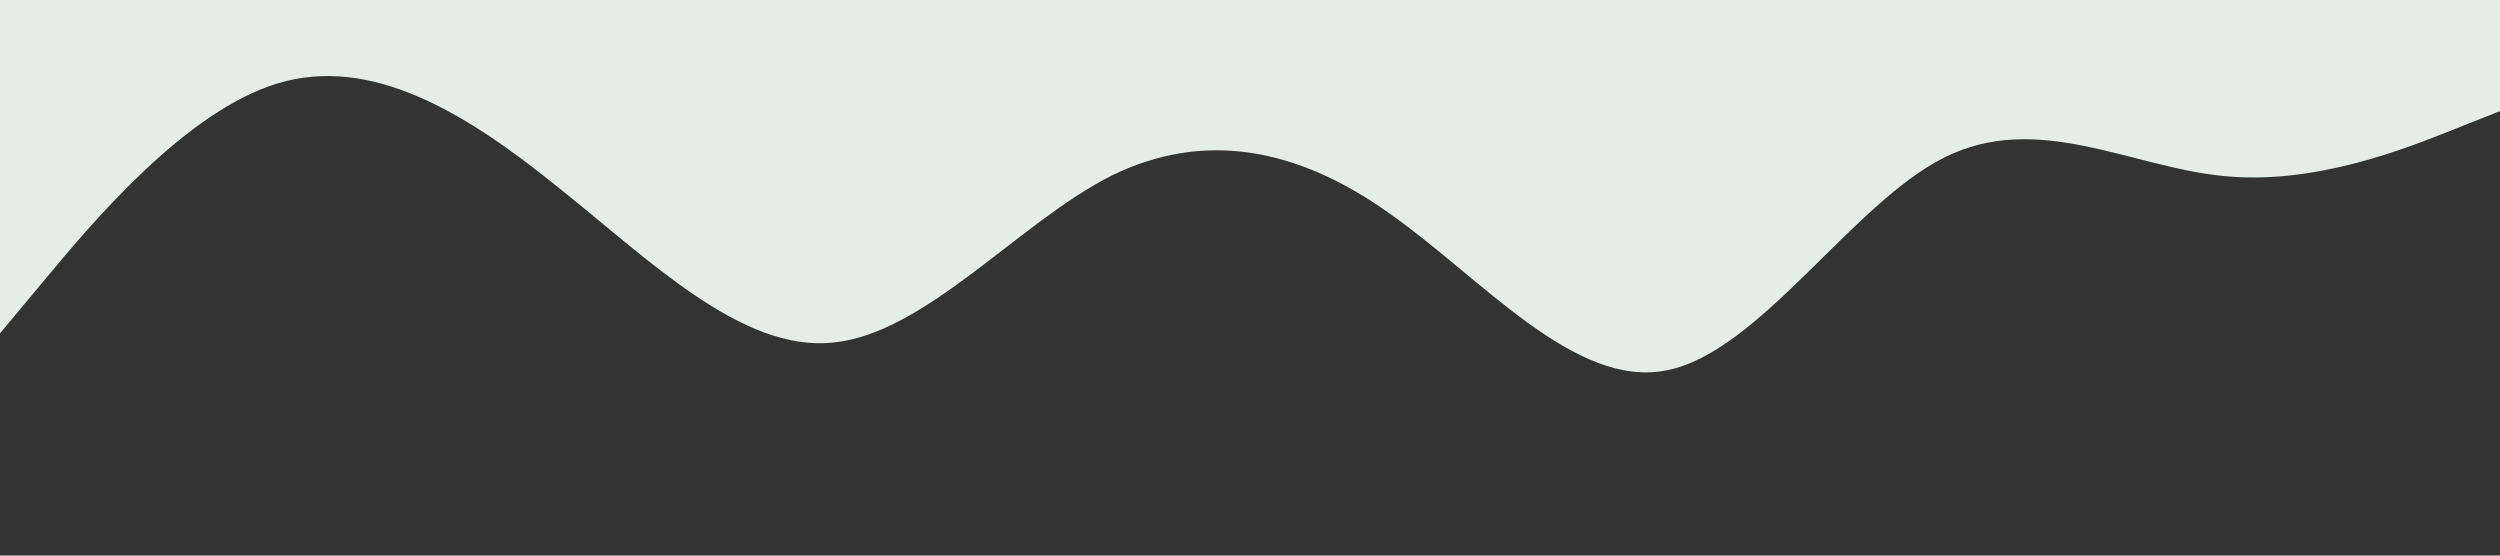 <?xml version="1.0" standalone="no"?><svg xmlns="http://www.w3.org/2000/svg" viewBox="0 0 1440 320"><rect x="0" y="0" width="1440" height="320" fill="#333333" stroke="none"/><path fill="#e4eee6" fill-opacity="1" d="M0,192L26.7,160C53.3,128,107,64,160,48C213.3,32,267,64,320,106.7C373.3,149,427,203,480,197.3C533.3,192,587,128,640,101.3C693.3,75,747,85,800,122.7C853.3,160,907,224,960,213.3C1013.3,203,1067,117,1120,90.7C1173.3,64,1227,96,1280,101.3C1333.3,107,1387,85,1413,74.7L1440,64L1440,0L1413.3,0C1386.7,0,1333,0,1280,0C1226.7,0,1173,0,1120,0C1066.7,0,1013,0,960,0C906.7,0,853,0,800,0C746.7,0,693,0,640,0C586.7,0,533,0,480,0C426.7,0,373,0,320,0C266.7,0,213,0,160,0C106.7,0,53,0,27,0L0,0Z"></path></svg>